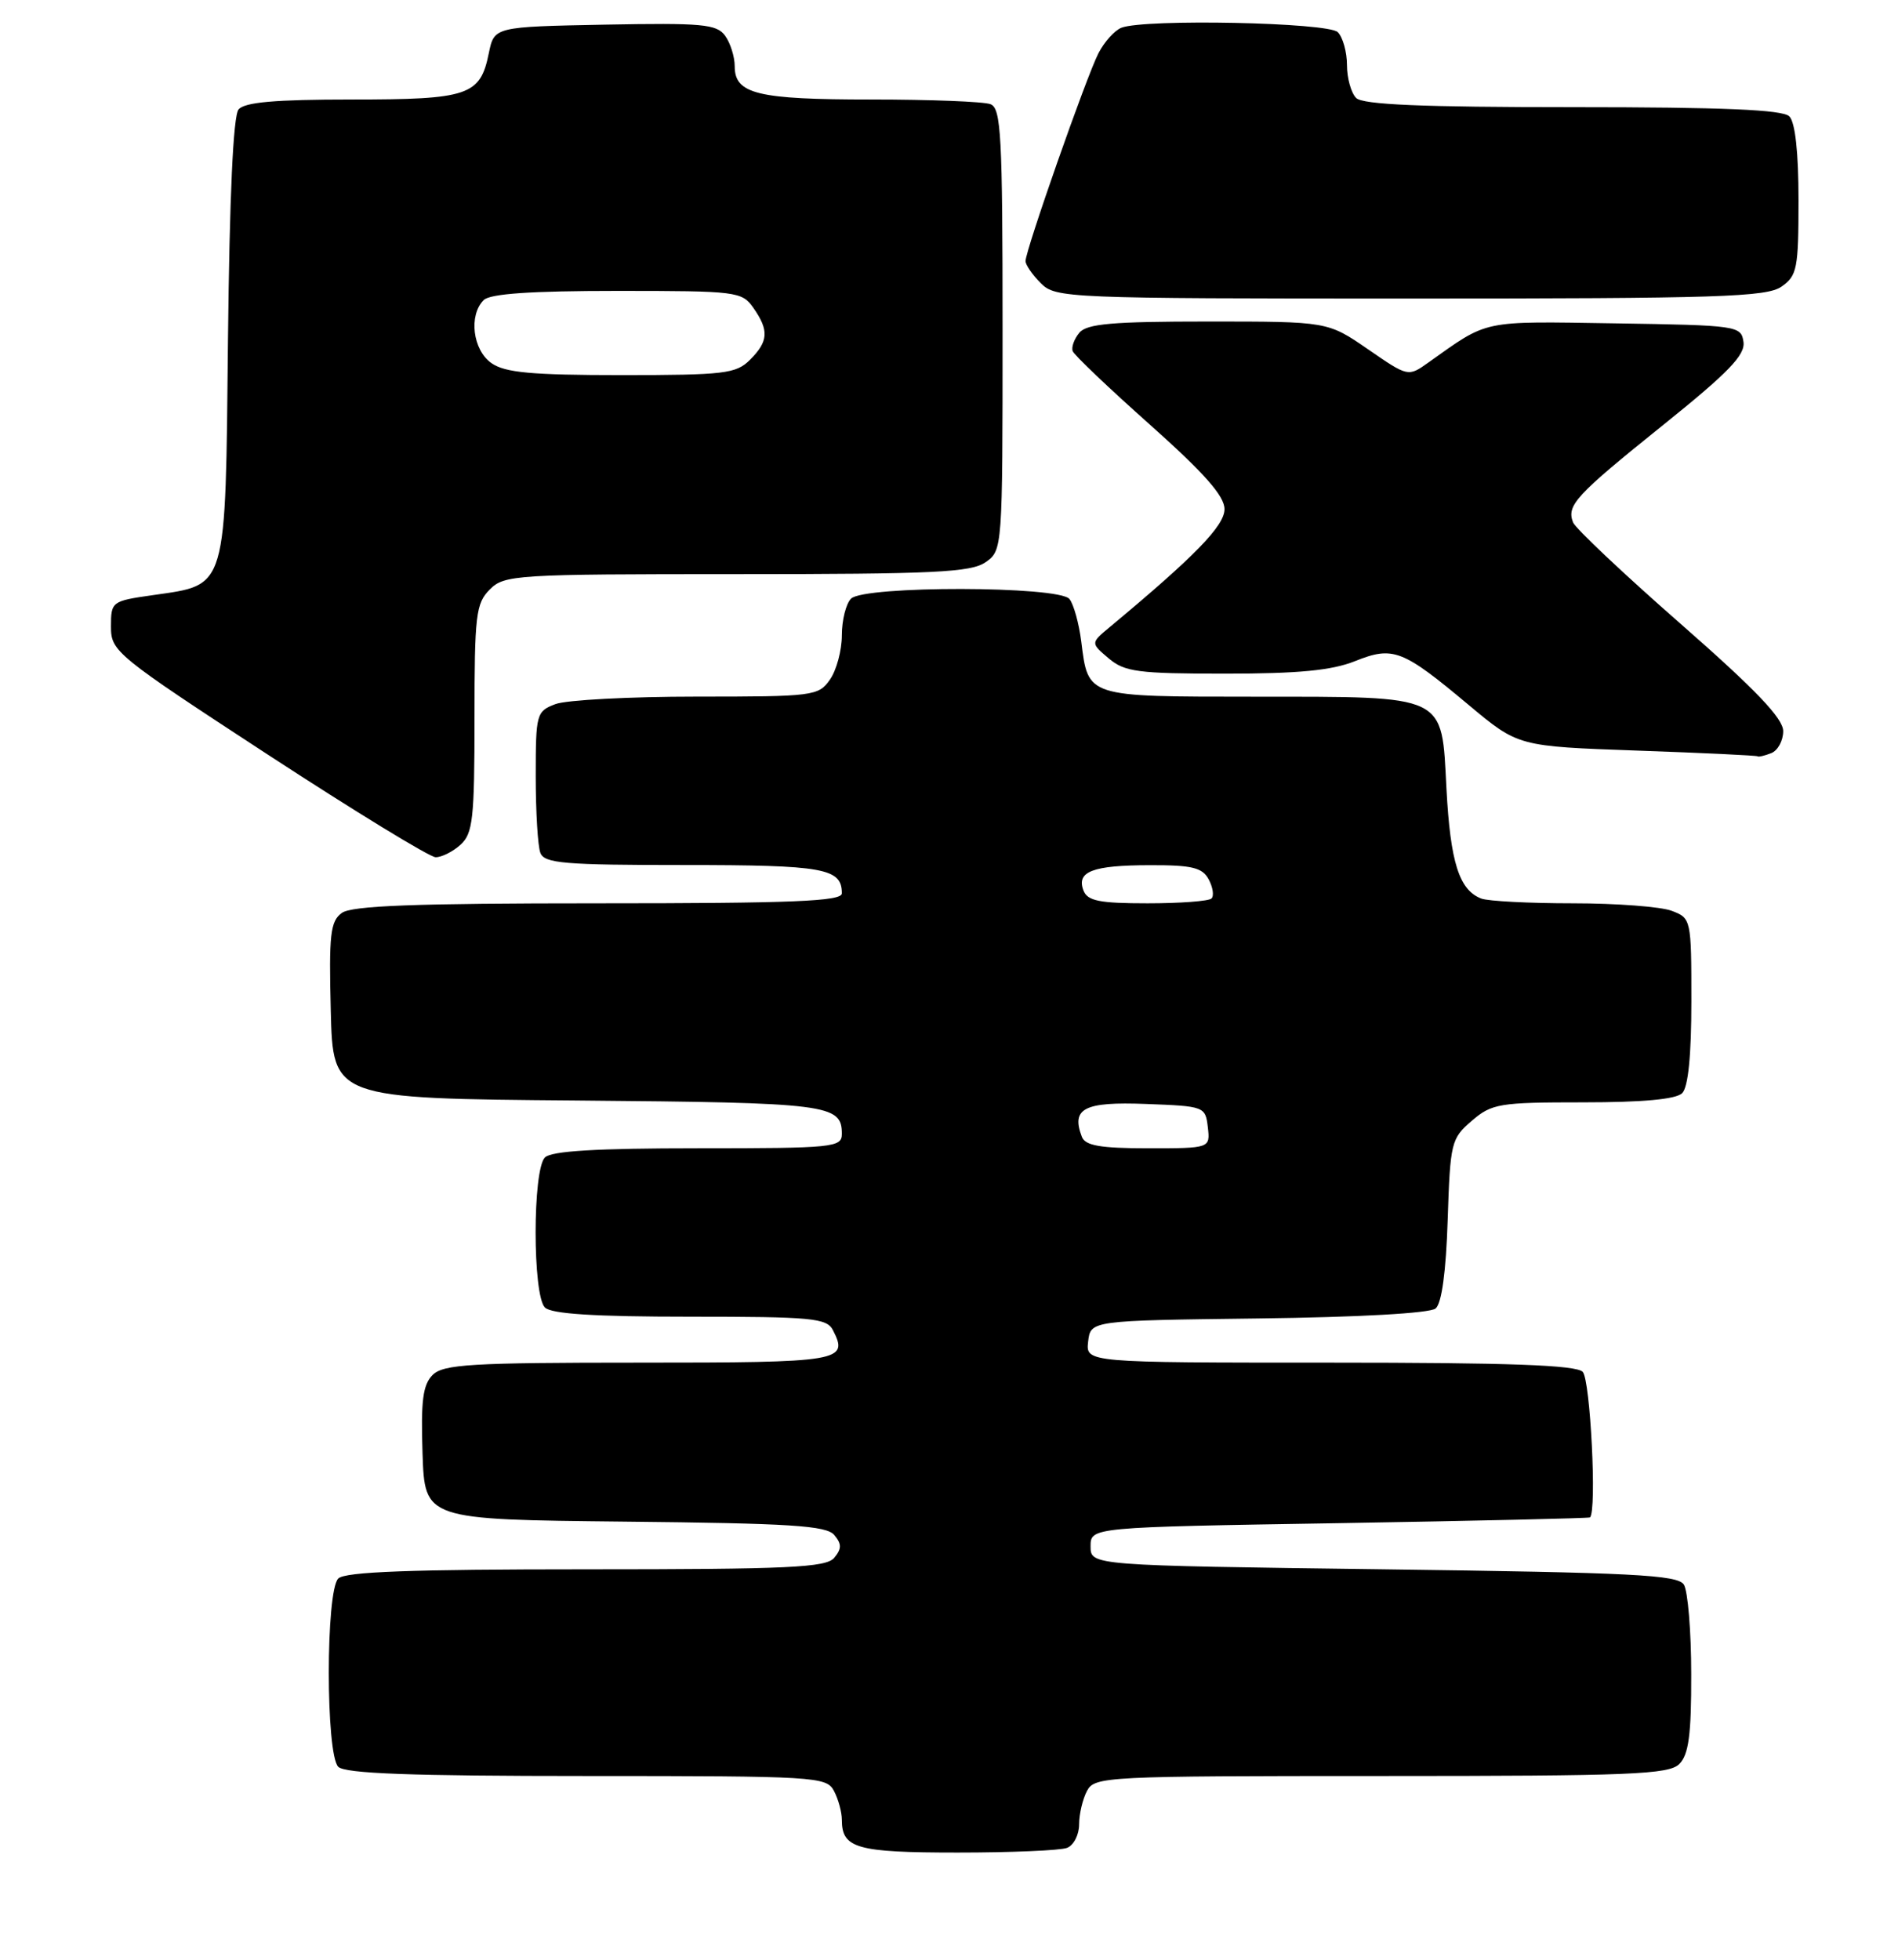 <?xml version="1.0" encoding="UTF-8" standalone="no"?>
<!DOCTYPE svg PUBLIC "-//W3C//DTD SVG 1.1//EN" "http://www.w3.org/Graphics/SVG/1.1/DTD/svg11.dtd" >
<svg xmlns="http://www.w3.org/2000/svg" xmlns:xlink="http://www.w3.org/1999/xlink" version="1.1" viewBox="0 0 248 256">
 <g >
 <path fill="currentColor"
d=" M 139.42 241.39 C 140.29 241.06 141.00 239.68 141.00 238.33 C 141.00 236.97 141.47 235.00 142.04 233.93 C 143.03 232.07 144.52 232.00 180.46 232.00 C 213.12 232.00 218.06 231.80 219.43 230.43 C 220.65 229.20 221.00 226.61 220.98 218.68 C 220.98 213.08 220.54 207.82 220.02 207.00 C 219.22 205.72 213.36 205.43 180.79 205.00 C 142.50 204.50 142.50 204.50 142.50 202.00 C 142.50 199.50 142.50 199.50 175.00 198.97 C 192.88 198.67 207.61 198.33 207.75 198.22 C 208.67 197.43 207.80 180.20 206.80 179.20 C 205.92 178.32 197.19 178.00 173.73 178.00 C 141.87 178.00 141.87 178.00 142.18 175.25 C 142.50 172.50 142.50 172.50 164.42 172.23 C 177.55 172.07 186.84 171.55 187.58 170.93 C 188.38 170.27 188.94 166.15 189.16 159.36 C 189.49 149.24 189.61 148.73 192.31 146.41 C 194.93 144.16 195.89 144.00 206.86 144.00 C 214.66 144.00 219.00 143.60 219.80 142.80 C 220.59 142.01 221.00 137.86 221.00 130.78 C 221.00 120.08 220.97 119.94 218.43 118.98 C 217.02 118.44 211.21 118.00 205.52 118.00 C 199.82 118.00 194.44 117.72 193.55 117.38 C 190.66 116.27 189.51 112.65 189.00 103.03 C 188.34 90.59 189.27 91.03 163.87 91.01 C 141.87 91.00 142.20 91.11 141.28 83.79 C 140.98 81.43 140.29 78.94 139.74 78.25 C 138.39 76.53 112.91 76.49 111.20 78.20 C 110.54 78.86 110.00 81.01 110.00 82.98 C 110.00 84.95 109.30 87.56 108.44 88.78 C 106.95 90.92 106.28 91.00 91.01 91.00 C 82.28 91.00 73.98 91.44 72.57 91.98 C 70.09 92.92 70.00 93.25 70.00 101.39 C 70.00 106.04 70.27 110.55 70.61 111.42 C 71.13 112.78 73.74 113.00 89.41 113.00 C 107.68 113.00 110.00 113.42 110.00 116.70 C 110.00 117.74 103.62 118.00 78.19 118.00 C 54.16 118.00 45.96 118.31 44.66 119.26 C 43.16 120.35 42.97 122.08 43.22 132.01 C 43.50 143.50 43.50 143.50 75.41 143.76 C 108.27 144.04 110.00 144.25 110.00 148.12 C 110.00 149.89 108.92 150.00 91.20 150.00 C 77.91 150.00 72.05 150.35 71.20 151.20 C 69.58 152.82 69.58 169.18 71.20 170.80 C 72.04 171.64 77.68 172.00 90.16 172.00 C 106.07 172.00 108.02 172.18 108.83 173.75 C 110.93 177.84 109.96 178.00 83.49 178.00 C 61.53 178.00 57.93 178.22 56.53 179.61 C 55.25 180.89 54.98 182.98 55.21 189.86 C 55.50 198.50 55.50 198.50 81.64 198.77 C 103.30 198.99 107.99 199.29 109.01 200.52 C 109.99 201.69 109.99 202.31 109.00 203.50 C 107.94 204.77 103.07 205.00 76.58 205.00 C 53.66 205.00 45.08 205.32 44.20 206.20 C 42.55 207.85 42.55 229.15 44.20 230.80 C 45.08 231.68 53.68 232.00 76.66 232.00 C 106.55 232.00 107.98 232.09 108.96 233.93 C 109.53 235.00 110.00 236.71 110.00 237.73 C 110.00 241.45 111.94 242.00 125.12 242.00 C 132.11 242.00 138.55 241.73 139.42 241.39 Z  M 60.17 110.35 C 61.79 108.88 62.00 106.96 62.00 93.85 C 62.00 80.33 62.18 78.82 64.00 77.00 C 65.91 75.09 67.33 75.00 96.28 75.00 C 122.06 75.00 126.88 74.77 128.78 73.44 C 130.99 71.90 131.00 71.72 131.00 43.05 C 131.00 17.68 130.81 14.14 129.42 13.61 C 128.55 13.27 121.54 13.00 113.85 13.00 C 98.96 13.00 96.00 12.28 96.00 8.66 C 96.00 7.41 95.43 5.61 94.74 4.66 C 93.64 3.15 91.75 2.98 79.03 3.22 C 64.58 3.50 64.58 3.50 63.87 6.95 C 62.75 12.49 61.22 13.00 45.93 13.00 C 35.93 13.00 31.95 13.35 31.17 14.30 C 30.47 15.14 29.99 25.67 29.79 44.27 C 29.45 77.38 29.76 76.33 20.00 77.74 C 14.59 78.51 14.50 78.58 14.50 81.86 C 14.50 85.10 15.11 85.59 35.00 98.58 C 46.28 105.94 56.14 111.97 56.92 111.98 C 57.70 111.99 59.17 111.26 60.17 110.35 Z  M 231.42 98.39 C 232.29 98.06 233.00 96.76 233.00 95.51 C 233.00 93.84 229.42 90.10 219.54 81.44 C 212.14 74.96 205.84 69.01 205.54 68.24 C 204.68 66.00 205.86 64.72 217.31 55.52 C 225.84 48.67 228.05 46.38 227.81 44.67 C 227.51 42.56 227.08 42.49 211.00 42.24 C 193.39 41.97 194.58 41.72 186.62 47.37 C 183.99 49.24 183.99 49.24 178.74 45.62 C 173.48 42.00 173.48 42.00 157.86 42.00 C 145.36 42.00 142.00 42.29 141.03 43.47 C 140.36 44.27 139.97 45.35 140.16 45.86 C 140.34 46.38 144.89 50.70 150.25 55.47 C 157.37 61.82 160.00 64.79 160.00 66.51 C 160.00 68.69 156.14 72.65 145.00 81.92 C 142.50 84.00 142.50 84.00 144.86 86.00 C 146.95 87.77 148.68 88.00 160.09 88.00 C 169.66 88.00 174.01 87.58 177.04 86.37 C 182.04 84.37 183.23 84.83 191.94 92.12 C 198.38 97.50 198.38 97.50 213.94 98.05 C 222.50 98.35 229.58 98.69 229.67 98.80 C 229.76 98.91 230.55 98.73 231.42 98.39 Z  M 232.78 37.44 C 234.82 36.02 235.00 35.08 235.00 26.14 C 235.00 19.90 234.57 15.97 233.80 15.20 C 232.93 14.33 225.24 14.00 205.50 14.00 C 185.76 14.00 178.07 13.67 177.20 12.80 C 176.54 12.14 176.00 10.20 176.00 8.50 C 176.00 6.80 175.46 4.86 174.80 4.20 C 173.53 2.93 149.63 2.44 146.54 3.62 C 145.65 3.96 144.30 5.46 143.53 6.95 C 141.98 9.94 134.00 32.69 134.00 34.11 C 134.00 34.60 134.90 35.90 136.00 37.00 C 137.94 38.94 139.33 39.00 184.28 39.00 C 224.54 39.00 230.84 38.80 232.78 37.44 Z  M 141.36 148.50 C 139.94 144.78 141.65 143.90 149.73 144.21 C 157.38 144.50 157.50 144.54 157.82 147.25 C 158.13 150.00 158.13 150.00 150.04 150.00 C 143.76 150.00 141.81 149.66 141.36 148.50 Z  M 141.57 116.33 C 140.62 113.85 142.75 113.03 150.21 113.02 C 155.76 113.00 157.10 113.33 157.93 114.87 C 158.48 115.90 158.65 117.02 158.30 117.37 C 157.95 117.72 154.19 118.00 149.94 118.00 C 143.65 118.00 142.10 117.69 141.57 116.33 Z  M 64.22 47.44 C 61.77 45.73 61.21 41.19 63.20 39.20 C 64.03 38.37 69.34 38.00 80.64 38.00 C 96.30 38.00 96.94 38.08 98.44 40.22 C 100.50 43.16 100.41 44.59 98.00 47.00 C 96.18 48.82 94.67 49.00 81.22 49.00 C 69.47 49.00 65.99 48.68 64.22 47.44 Z "/>
</g>
</svg>